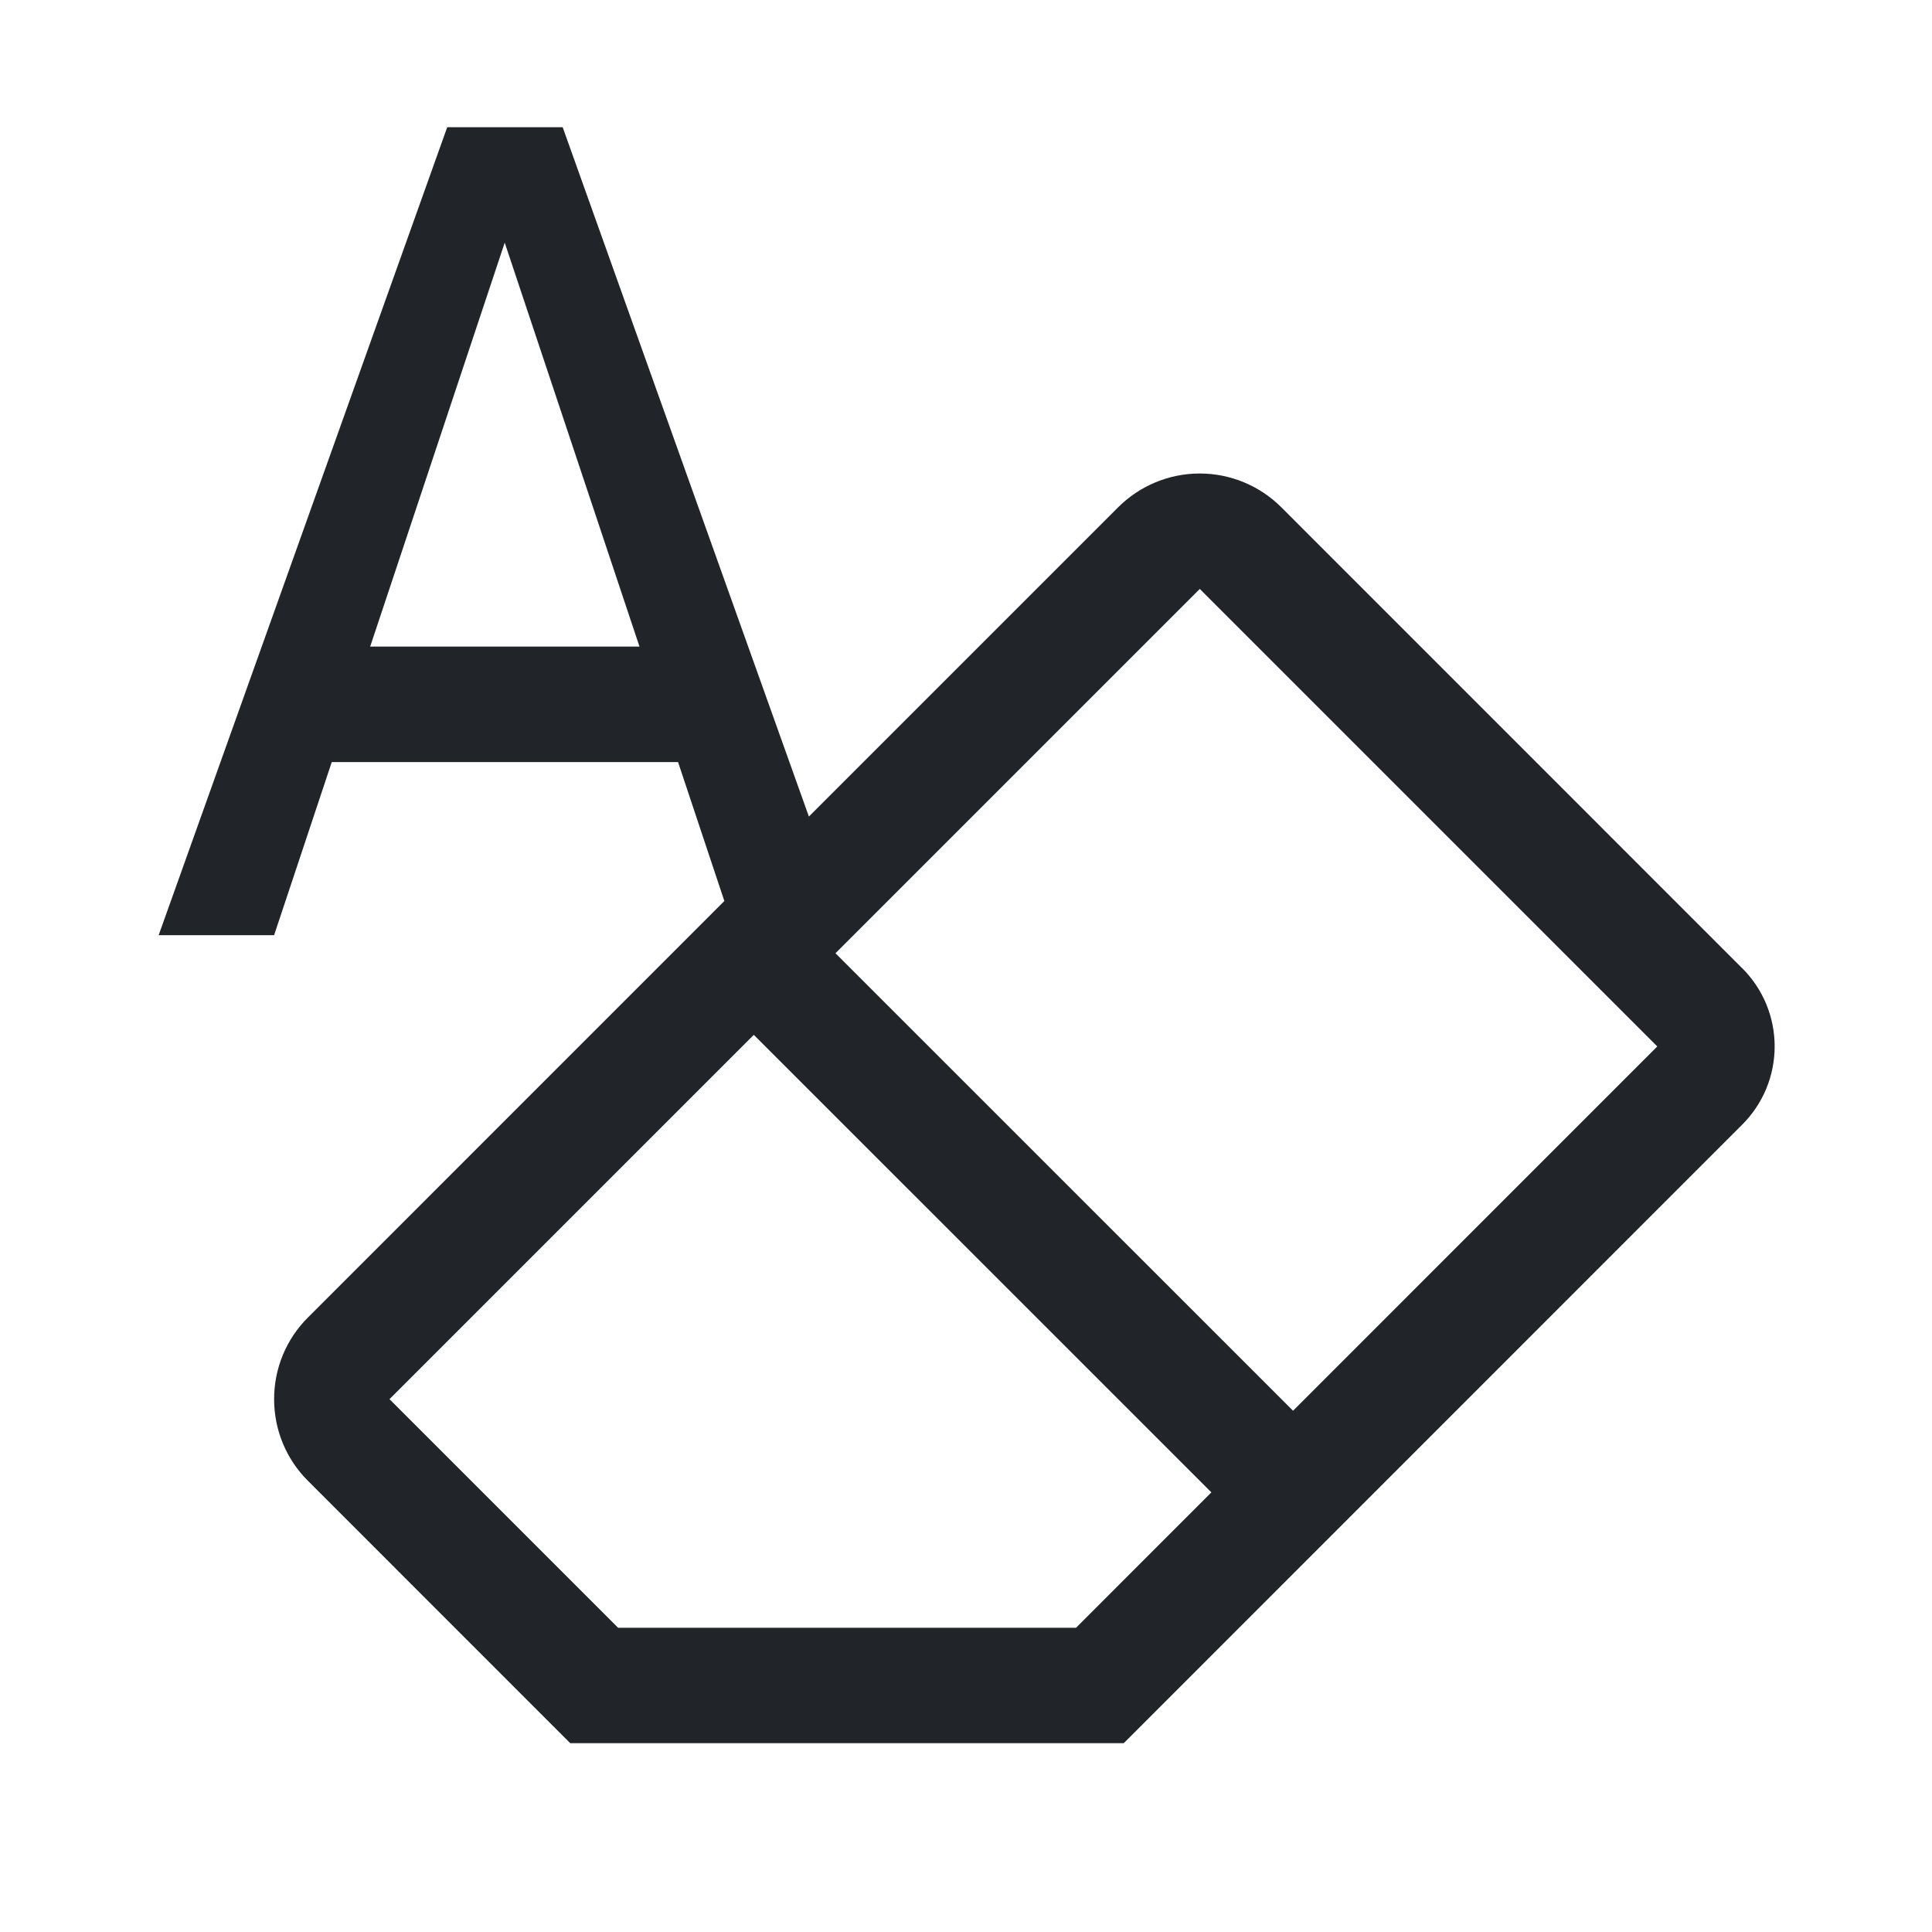 <?xml version="1.0" encoding="UTF-8" standalone="no"?><svg width='25' height='25' viewBox='0 0 25 25' fill='none' xmlns='http://www.w3.org/2000/svg'>
<path d='M22.544 12.529L16.581 6.565C16.301 6.285 15.921 6.127 15.524 6.127C15.128 6.127 14.748 6.285 14.468 6.565L10.467 10.566L7.281 1.646H5.787L2.053 12.101H3.547L4.293 9.861H8.774L9.373 11.659L3.984 17.049C3.845 17.187 3.735 17.352 3.66 17.533C3.585 17.714 3.547 17.909 3.547 18.105C3.547 18.301 3.585 18.495 3.66 18.677C3.735 18.858 3.845 19.023 3.984 19.161L7.379 22.557H14.541L22.544 14.553C22.677 14.42 22.783 14.262 22.855 14.089C22.927 13.915 22.964 13.729 22.964 13.541C22.964 13.352 22.927 13.166 22.855 12.992C22.783 12.819 22.677 12.661 22.544 12.528V12.529ZM4.79 8.367L6.531 3.14L8.275 8.367H4.79ZM13.924 21.063H7.998L5.04 18.105L9.754 13.391L15.675 19.311L13.924 21.063ZM16.732 18.255L10.811 12.335L15.525 7.621L21.445 13.541L16.732 18.255Z' fill='#212529'/>
</svg>
